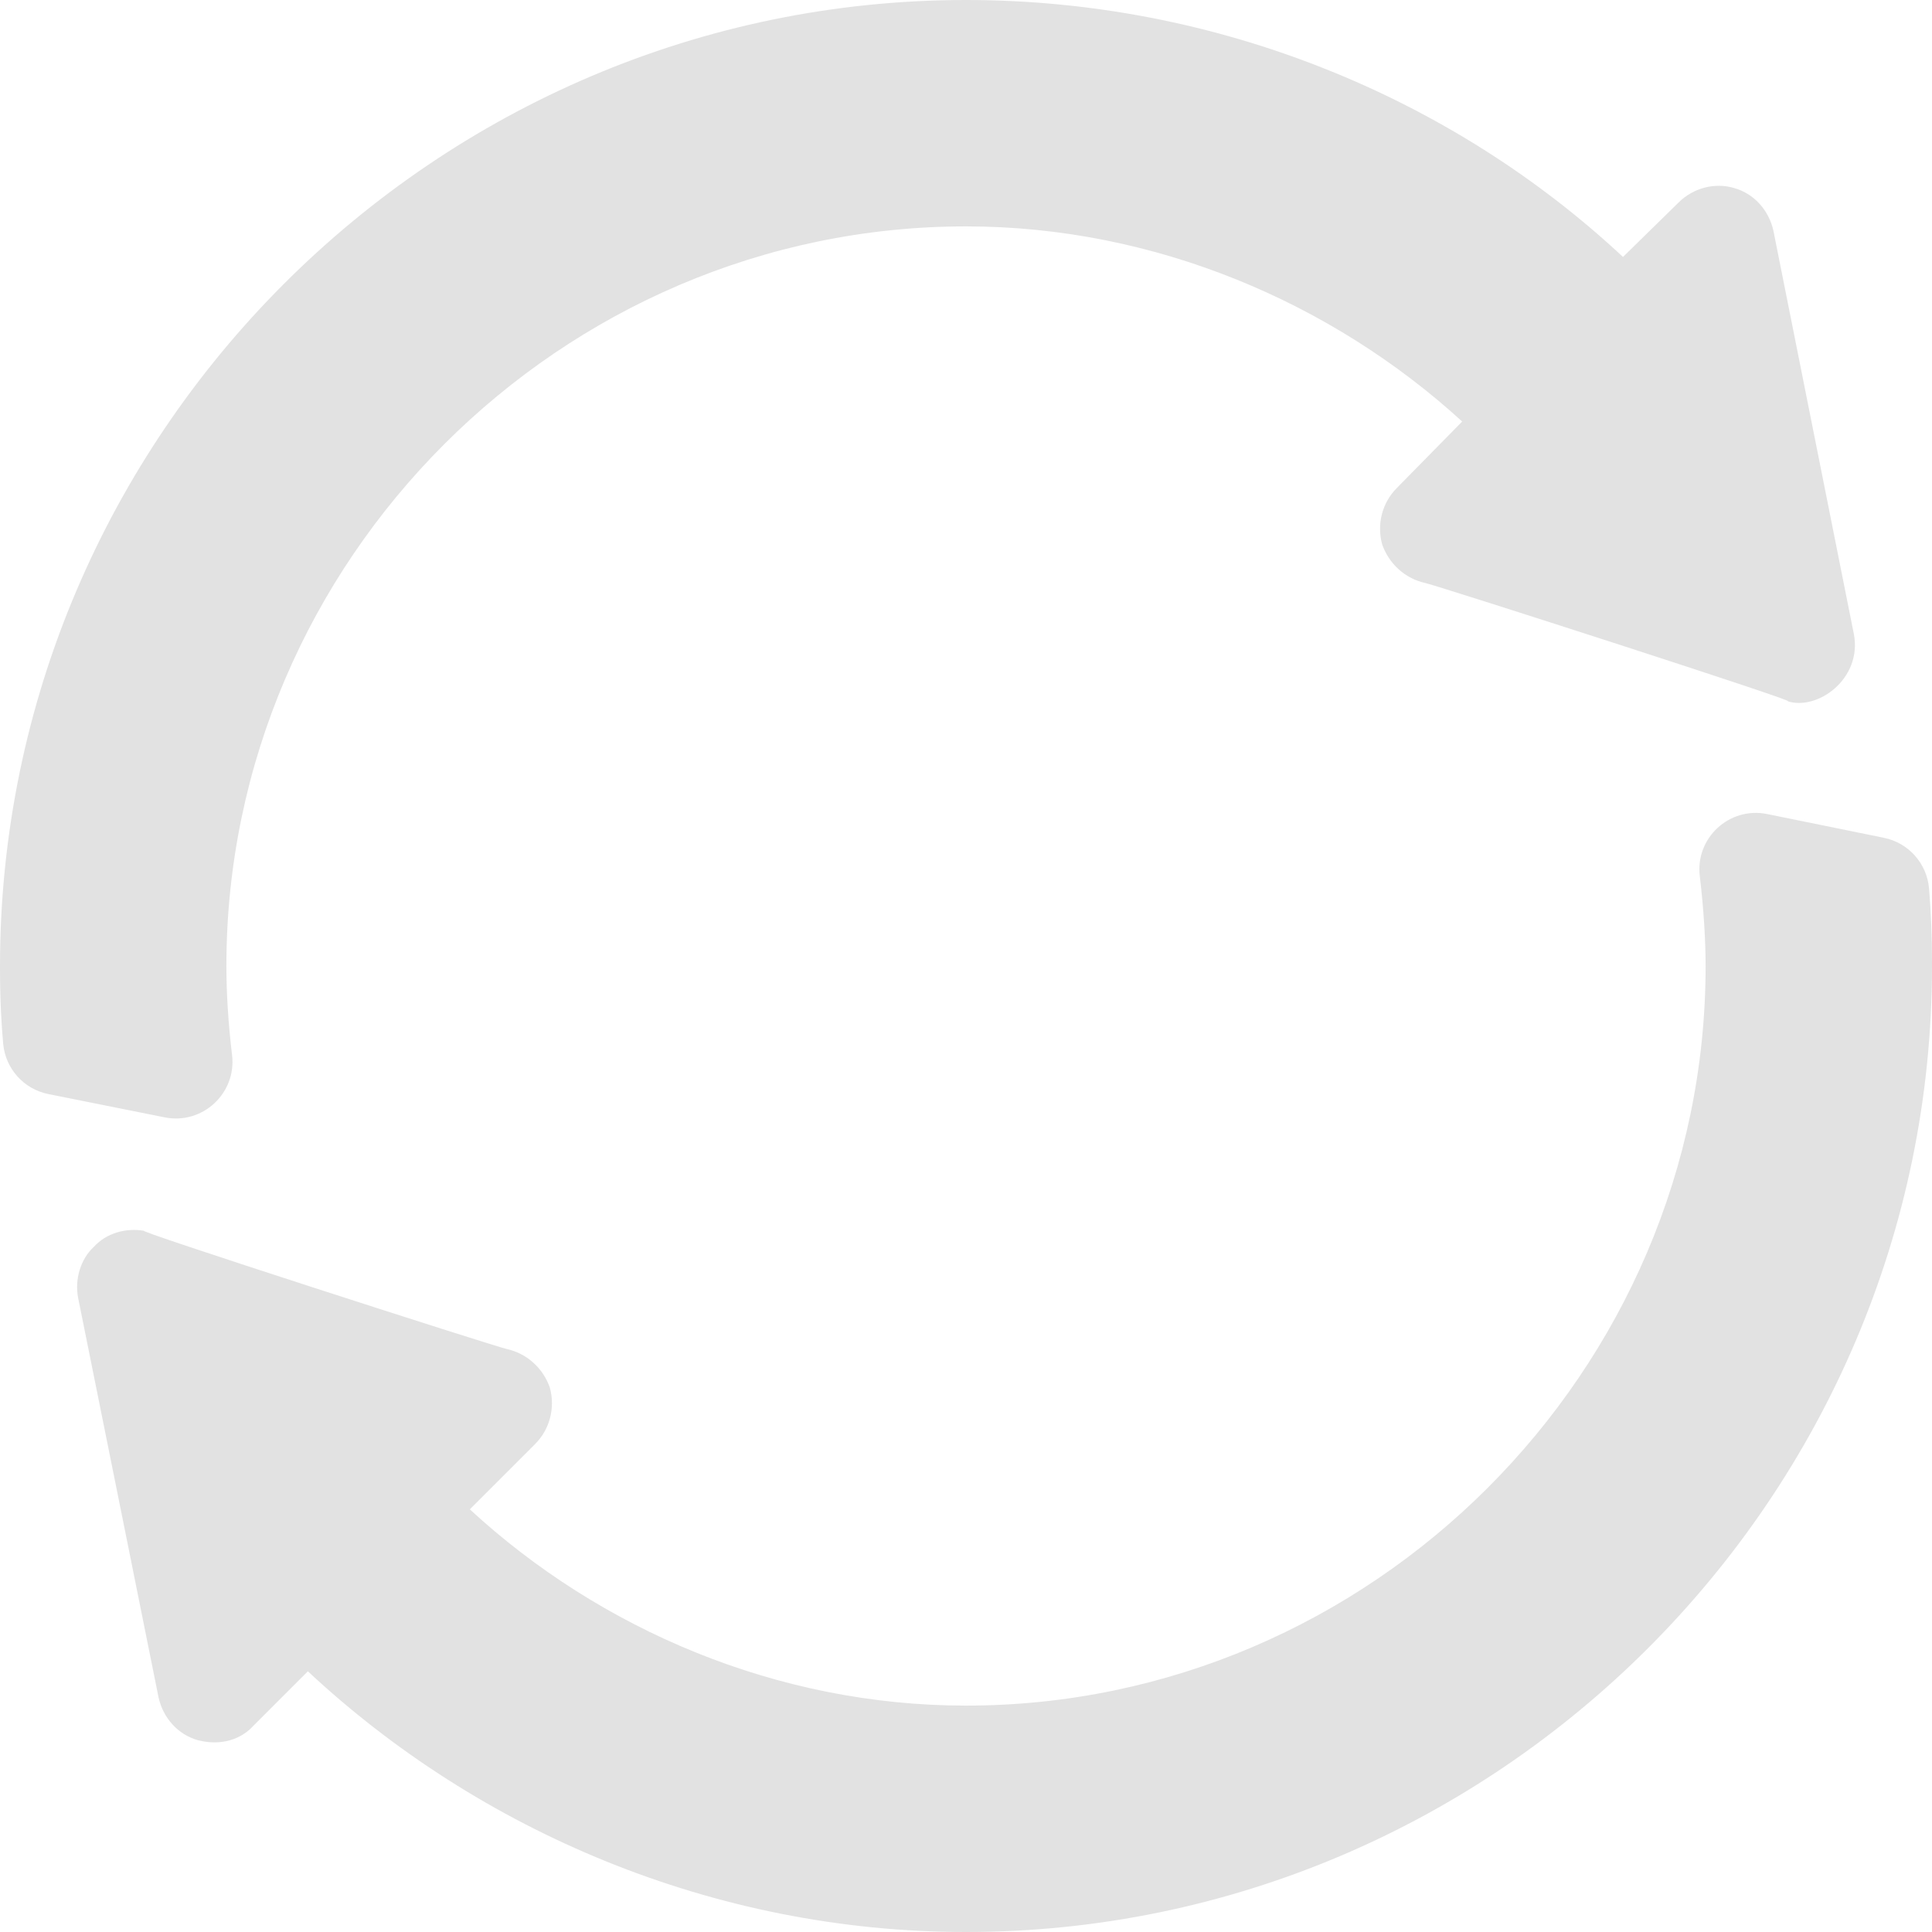 <svg width="17" height="17" viewBox="0 0 17 17" fill="none" xmlns="http://www.w3.org/2000/svg">
<path d="M2.042 9.284C2.009 9.011 1.992 8.739 1.992 8.5C1.992 4.934 4.934 1.992 8.5 1.992C10.163 1.992 11.721 2.663 12.866 3.709L12.292 4.293C12.162 4.423 12.113 4.612 12.162 4.791C12.222 4.96 12.361 5.09 12.541 5.13C12.641 5.15 15.935 6.211 15.725 6.169C15.992 6.258 16.386 5.973 16.313 5.582C16.293 5.481 15.563 1.822 15.605 2.032C15.566 1.853 15.436 1.703 15.257 1.654C15.088 1.604 14.898 1.654 14.769 1.783L14.281 2.261C12.777 0.857 10.711 0 8.5 0C3.828 0 0 3.828 0 8.5V8.52C0 8.801 0.013 9.018 0.028 9.184C0.048 9.404 0.21 9.584 0.426 9.627L1.45 9.832C1.783 9.898 2.082 9.619 2.042 9.284V9.284Z" fill="#E2E2E2"/>
<path d="M16.577 7.372L15.55 7.163C15.217 7.095 14.915 7.374 14.957 7.711C14.992 8.002 15.008 8.285 15.008 8.5C15.008 12.066 12.066 15.008 8.5 15.008C6.837 15.008 5.279 14.337 4.134 13.281L4.708 12.707C4.838 12.577 4.887 12.388 4.838 12.209C4.778 12.039 4.638 11.91 4.459 11.87C4.359 11.85 1.065 10.789 1.275 10.831C1.106 10.801 0.936 10.851 0.827 10.97C0.707 11.08 0.657 11.259 0.687 11.418C0.708 11.519 1.437 15.144 1.395 14.935C1.434 15.114 1.564 15.263 1.743 15.313C1.951 15.365 2.125 15.302 2.231 15.184L2.709 14.706C4.213 16.11 6.279 17 8.5 17C13.172 17 17 13.172 17 8.5V8.47C17 8.249 16.992 8.033 16.974 7.817C16.955 7.597 16.793 7.416 16.577 7.372Z" fill="#E2E2E2"/>
</svg>
